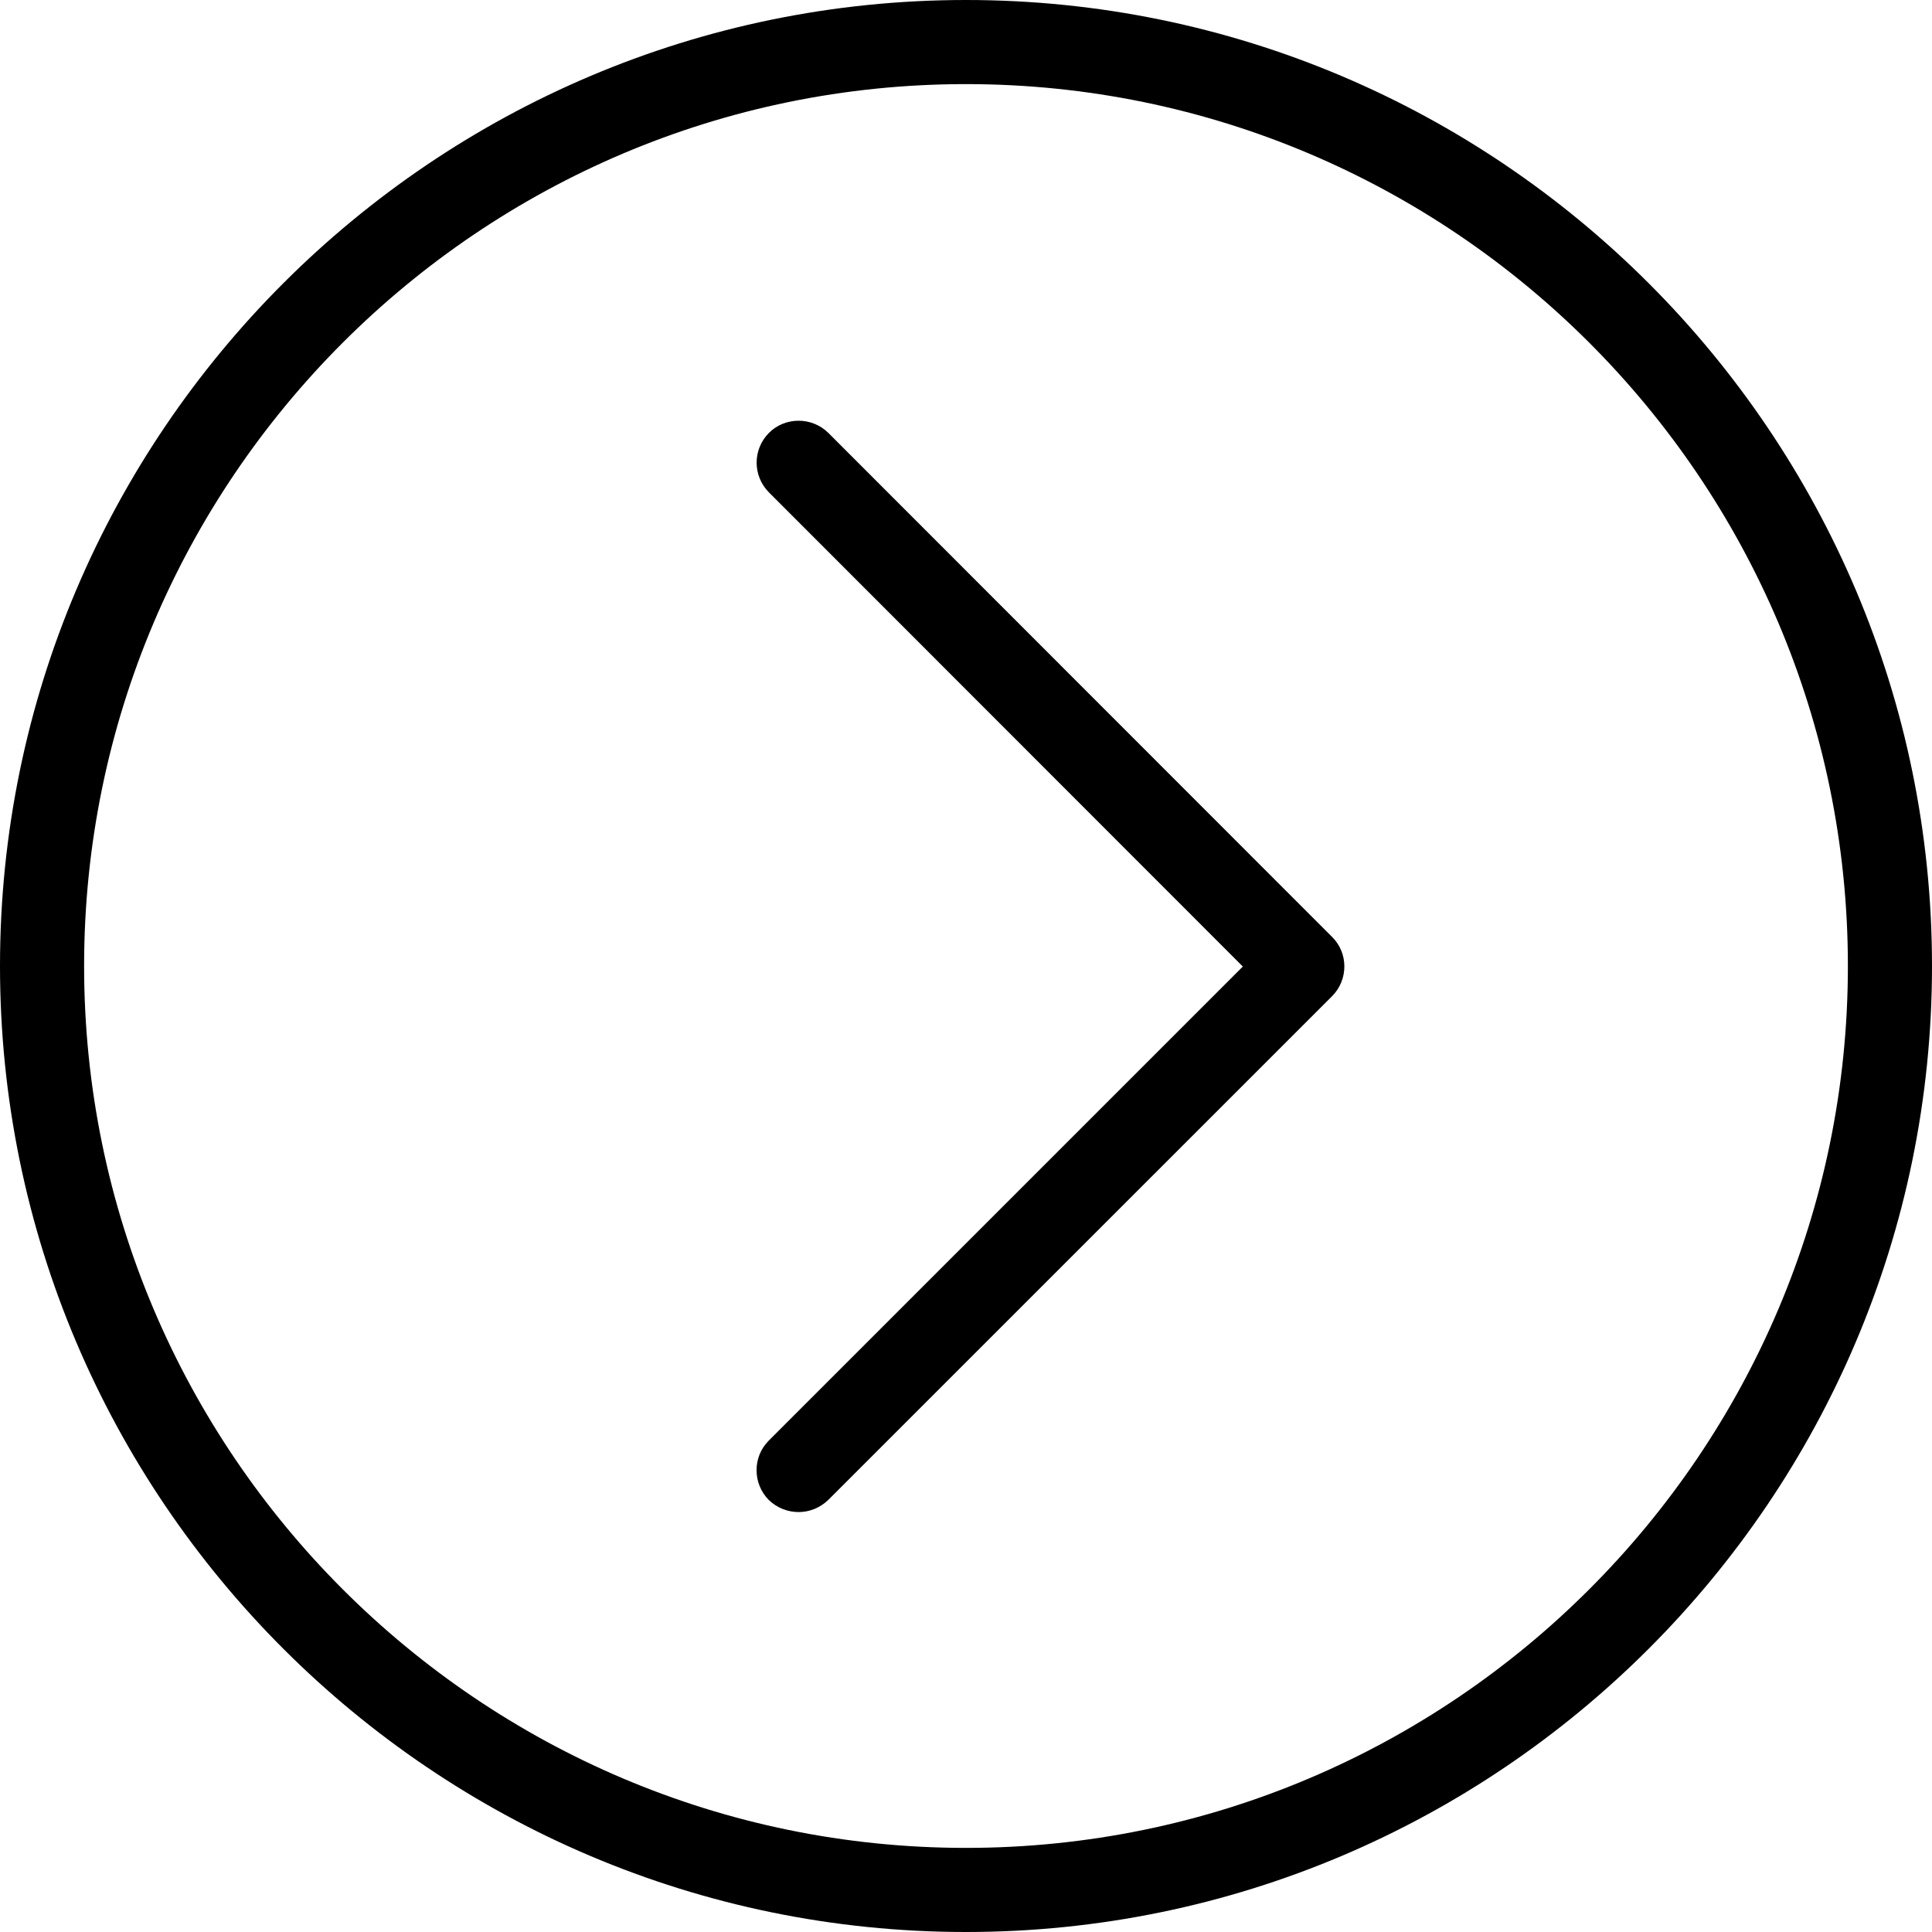 <?xml version="1.0" encoding="UTF-8"?>
<svg xmlns="http://www.w3.org/2000/svg" xmlns:xlink="http://www.w3.org/1999/xlink" width="28pt" height="28pt" viewBox="0 0 28 28" version="1.1">
<g id="surface1">
<path style=" stroke:none;fill-rule:nonzero;fill:rgb(0%,0%,0%);fill-opacity:1;" d="M 14 0 C 6.281 0 0 6.281 0 14 C 0 21.719 6.281 28 14 28 C 21.719 28 28 21.719 28 14 C 28 6.281 21.719 0 14 0 Z M 14 26.781 C 6.953 26.781 1.219 21.047 1.219 14 C 1.219 6.953 6.953 1.219 14 1.219 C 21.047 1.219 26.781 6.953 26.781 14 C 26.781 21.047 21.047 26.781 14 26.781 Z M 14 26.781 "/>
<path style=" stroke:none;fill-rule:nonzero;fill:rgb(0%,0%,0%);fill-opacity:1;" d="M 19.305 13.578 L 12.004 6.273 C 11.766 6.039 11.379 6.039 11.145 6.273 C 10.906 6.512 10.906 6.898 11.145 7.137 L 18.012 14.008 L 11.141 20.879 C 10.906 21.113 10.906 21.5 11.141 21.738 C 11.262 21.855 11.418 21.914 11.574 21.914 C 11.727 21.914 11.883 21.855 12.004 21.738 L 19.305 14.438 C 19.543 14.199 19.543 13.812 19.305 13.578 Z M 19.305 13.578 "/>
</g>
</svg>

